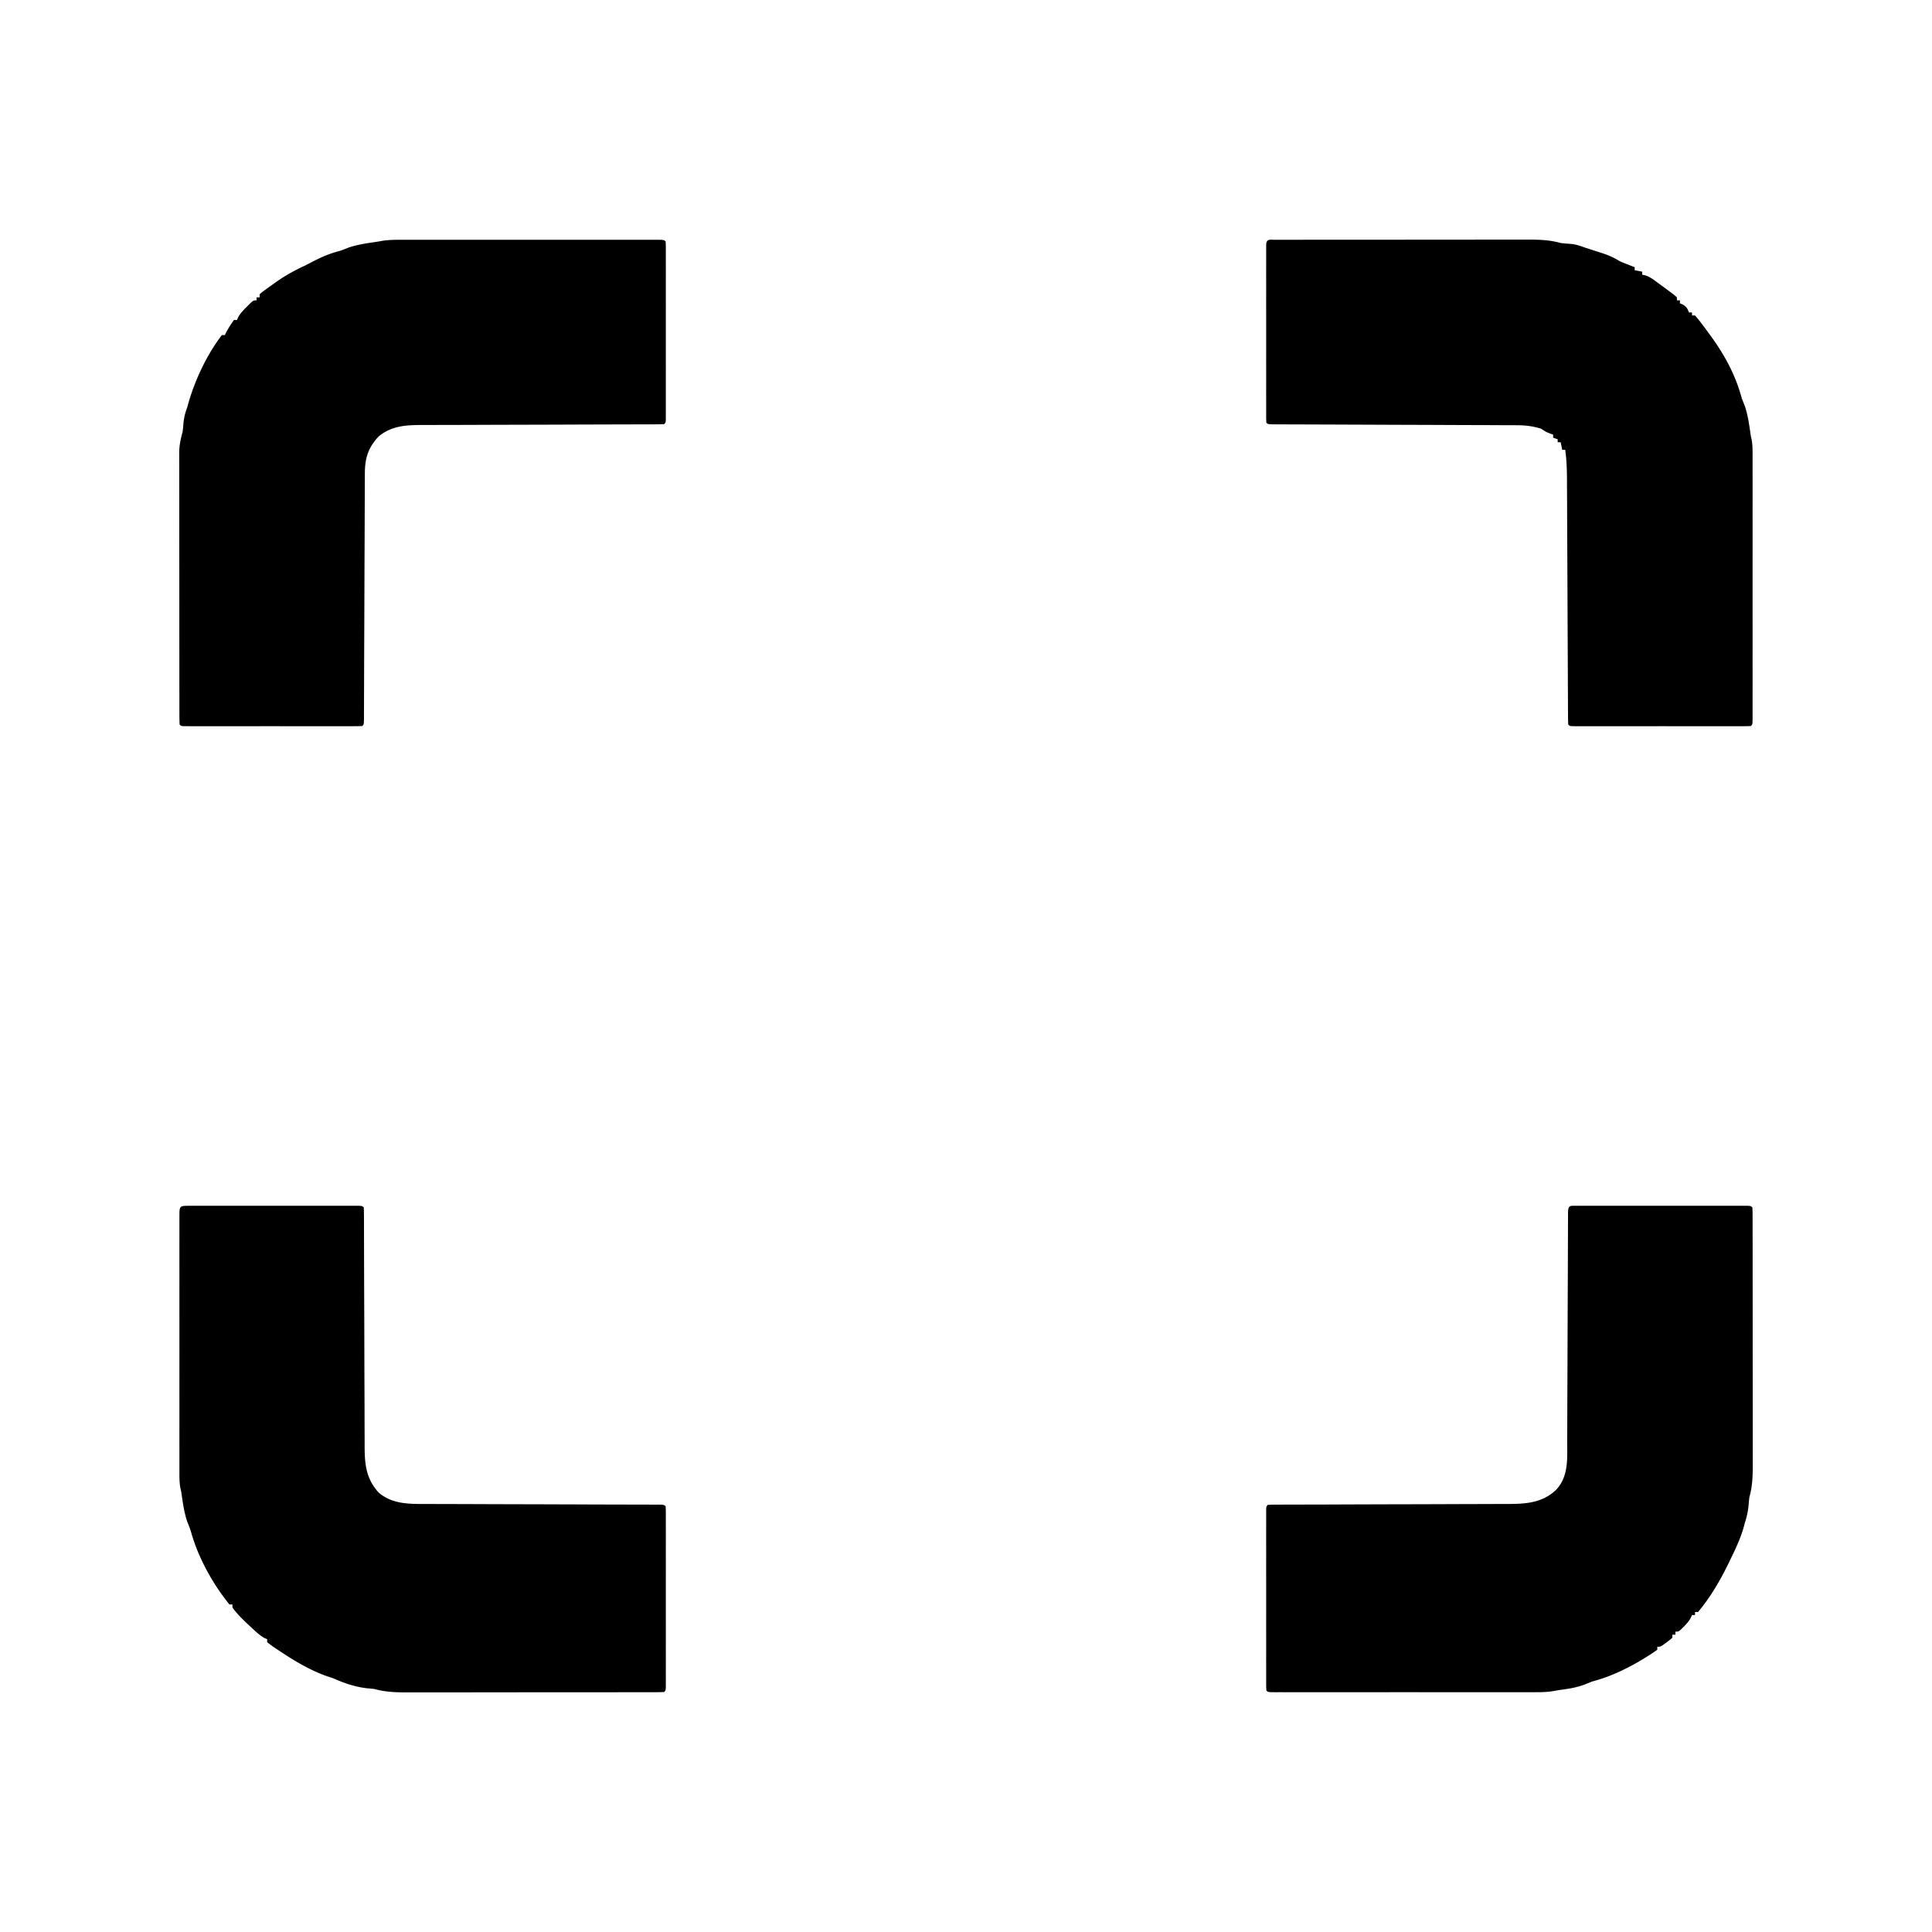 <svg xmlns="http://www.w3.org/2000/svg" width="1280" fill="none" height="1280">
  <path
    d="M1044.67 798.873c1.01 0 2.02-.01 3.06-.01 1.67 0 1.67 0 3.38.01 1.76-.01 1.76-.01 3.55-.01h9.64c3.36.01 6.72 0 10.07 0 5.64 0 11.28 0 16.92.01 6.53 0 13.06 0 19.59-.01h26.82c3.73 0 7.46 0 11.19.01 1.11 0 2.23-.01 3.38-.01 1.52.01 1.52.01 3.06.01h2.68c1.99.13 1.99.13 2.99 1.13.1 2.34.14 4.66.13 7 .01.75.01 1.49.01 2.25.01 2.51.01 5.01.01 7.52 0 1.78 0 3.57.01 5.36.01 4.88.01 9.75.01 14.63 0 4.06 0 8.13.01 12.2 0 9.6.01 19.2.01 28.8 0 9.9.01 19.8.02 29.7.01 8.5.02 17 .02 25.5 0 5.07 0 10.15.01 15.23.01 4.78.01 9.56.01 14.34-.01 1.75 0 3.5 0 5.25.03 8.31.03 16.15-2.25 24.22-.21 1.7-.38 3.41-.5 5.12-.37 4.17-1.21 7.87-2.5 11.88l-.59 2.19c-2 7.33-5.09 13.99-8.41 20.81-.84 1.76-.84 1.76-1.7 3.55-5.56 11.43-12.09 22.68-20.3 32.45h-2v2h-2c-.26.58-.51 1.16-.78 1.76-1.32 2.42-2.77 4.05-4.72 5.99-.61.61-1.22 1.22-1.84 1.86-1.66 1.39-1.66 1.39-3.66 1.39v2h-2v2c-1.68 1.5-1.68 1.5-3.87 3.12-.72.54-1.44 1.08-2.18 1.63-1.95 1.25-1.95 1.25-3.95 1.25v2a107.14 107.14 0 0 1-6.94 4.62c-.71.44-1.43.89-2.16 1.34-10.69 6.47-21.8 11.84-33.9 15.04-1.67.64-3.34 1.31-5 2-4.16 1.51-8.12 2.44-12.5 3.06-4.62.66-4.62.66-9.22 1.46-3.69.54-7.3.62-11.02.6-1.14.01-1.14.01-2.3.01h-13.07c-4.94.01-9.88 0-14.82 0H945.56c-10.03-.01-20.07-.01-30.11 0H874.18c-4.83.01-9.66 0-14.49 0h-5.34c-2.41 0-4.83 0-7.25-.01-1.07.01-1.07.01-2.16.01-4.83-.02-4.83-.02-5.94-1.13-.1-1.58-.13-3.17-.13-4.75v-10.15c-.01-3.27-.01-6.54 0-9.81v-10.24c-.01-5.73 0-11.46 0-17.2.01-6.64 0-13.27 0-19.91-.01-5.69-.01-11.38 0-17.07 0-3.4 0-6.8-.01-10.2 0-3.79.01-7.59.01-11.38v-9.27c.13-2.02.13-2.02 1.13-3.02 2.19-.11 4.38-.14 6.58-.14 1.04-.01 1.04-.01 2.1-.01 2.35-.01 4.7-.01 7.05-.01 1.68-.01 3.35-.01 5.03-.02 3.62-.01 7.24-.02 10.86-.02 5.74-.01 11.47-.03 17.2-.06 16.31-.06 32.61-.11 48.92-.14 9-.02 18-.05 26.99-.09 4.76-.02 9.52-.04 14.28-.04 4.49 0 8.98-.02 13.46-.05h4.92c12.45.02 24.17-.31 33.61-9.42 8.46-9 7.3-21.17 7.3-32.71l.03-5.05c.02-3.61.03-7.22.04-10.83a4885 4885 0 0 1 .06-17.12c.04-9.01.08-18.03.1-27.05.05-16.17.12-32.34.19-48.51l.06-17.03c.01-3.52.02-7.04.04-10.56 0-1.64.01-3.28.01-4.91 0-2.23.01-4.46.03-6.68 0-1.25 0-2.5.01-3.78.22-4.53 1.71-3.9 5.8-3.9ZM124.67 798.873c1.01 0 2.02-.01 3.06-.01 1.12 0 2.23.01 3.38.01 1.76-.01 1.76-.01 3.55-.01h9.64c3.36.01 6.72 0 10.07 0 5.64 0 11.28 0 16.92.01 6.53 0 13.06 0 19.59-.01h26.82c3.73 0 7.46 0 11.19.01 1.11 0 2.23-.01 3.38-.01 1.52.01 1.52.01 3.06.01h2.68c1.99.13 1.99.13 2.99 1.13.1 2.19.13 4.39.14 6.59 0 .69 0 1.39.01 2.11.01 2.35.01 4.7.01 7.06 0 1.68.01 3.36.01 5.04.02 3.63.02 7.25.03 10.88.01 5.74.03 11.48.05 17.22.07 16.33.12 32.66.15 48.99.02 9.01.05 18.02.09 27.03.02 4.77.04 9.53.04 14.3 0 4.49.02 8.98.04 13.48.01 1.64.01 3.28.01 4.93-.02 12.12.8 22.04 9.42 31.37 9.46 7.95 21.33 7.44 33 7.41l5.11.03c4.6.02 9.2.03 13.81.03 4.81.01 9.63.03 14.45.05 9.12.04 18.23.06 27.35.08 16.35.04 32.7.09 49.05.16 5.74.02 11.48.03 17.22.04l10.67.03c1.66.01 3.31.01 4.97.01 2.25 0 4.5.01 6.75.02 1.26 0 2.52 0 3.82.01 2.8.13 2.8.13 3.8 1.13.1 1.58.13 3.16.13 4.74 0 1.03 0 2.06.01 3.11-.01 1.71-.01 1.71-.01 3.44 0 1.79 0 1.79.01 3.61v9.8c-.01 3.41-.01 6.83 0 10.24 0 5.73 0 11.47-.01 17.2v19.91c.01 5.69.01 11.38.01 17.07-.01 3.4-.01 6.81 0 10.21 0 3.79 0 7.58-.01 11.37 0 1.14 0 2.27.01 3.44-.01 1.54-.01 1.54-.01 3.11v2.72c-.13 2.03-.13 2.03-1.13 3.03-2.34.1-4.66.14-7.01.13-.74 0-1.48.01-2.24.01h-7.52c-1.79.01-3.58.01-5.36.01-4.88.01-9.75.01-14.63.01-4.06.01-8.13.01-12.2.01-9.6.01-19.2.01-28.81.01-9.9 0-19.8.01-29.7.03-8.49.01-16.99.02-25.49.02-5.08 0-10.15 0-15.23.01-4.78.01-9.56.01-14.34 0-1.75 0-3.5 0-5.25.01-8.32.03-16.13-.02-24.22-2.25-1.45-.17-2.91-.32-4.37-.44-7.98-.8-15.34-3.31-22.63-6.56-1.66-.57-3.33-1.13-5-1.69-11.41-4.11-21.97-10.58-32-17.31-.74-.49-1.47-.98-2.23-1.48-1.63-1.11-3.21-2.31-4.77-3.52v-2c-.54-.23-1.08-.45-1.64-.68-3.11-1.74-5.58-4.03-8.17-6.45l-1.6-1.48c-4.12-3.85-8.31-7.78-11.59-12.39v-2h-2c-11.1-13.7-20.63-30.91-25.38-47.86-.71-2.46-1.66-4.77-2.62-7.14-1.85-5.56-2.7-11.13-3.53-16.92-.41-2.95-.41-2.95-.99-5.3-.6-3.46-.62-6.83-.61-10.32v-15.22c-.01-4.89-.01-9.78 0-14.67v-15.34c-.01-8.58 0-17.16 0-25.74.01-9.94 0-19.87 0-29.8-.01-8.53-.01-17.05 0-25.57 0-5.09 0-10.19-.01-15.28 0-4.78 0-9.57.01-14.35V804.893c.02-5.58.29-6.02 5.8-6.02ZM844.93 158.862h4.43c2.53-.01 5.06-.01 7.59-.01 1.81 0 3.62 0 5.43-.01 4.93-.01 9.85-.01 14.78-.01 4.12 0 8.23 0 12.34-.01 9.71-.01 19.41-.01 29.12-.01 10.01 0 20.02-.01 30.03-.02 8.59-.02 17.18-.02 25.77-.02 5.14 0 10.27 0 15.4-.01 4.83-.01 9.66-.01 14.5-.01h5.31c8.35-.03 16.26-.05 24.37 2.25 2.52.3 5.01.49 7.54.65 3 .42 5.6 1.34 8.46 2.35 1.45.47 2.9.94 4.35 1.4 1.57.51 3.14 1.02 4.71 1.54l2.4.76c4.21 1.38 7.78 2.91 11.54 5.3 1.76.76 3.53 1.5 5.31 2.19.89.34 1.77.68 2.68 1.04.66.25 1.33.51 2.01.77v2l5 1v2c.89.18.89.18 1.8.36 3.52 1.02 6.23 3.31 9.14 5.45.61.44 1.21.88 1.84 1.33 1.75 1.27 3.49 2.56 5.22 3.86.97.72 1.94 1.45 2.94 2.2.68.59 1.36 1.19 2.06 1.8v2h2v2c.62.25 1.24.49 1.88.75 2.47 1.45 3.07 2.63 4.12 5.25h2v2h2c1.59 1.82 3.05 3.63 4.5 5.56.44.59.88 1.17 1.34 1.77 1.4 1.88 2.78 3.77 4.16 5.67.44.6.87 1.2 1.32 1.81 8.84 12.33 15.79 25.47 19.68 40.19.66 1.67 1.33 3.33 2 5 1.85 5.55 2.7 11.12 3.54 16.91.4 2.96.4 2.96.98 5.3.6 3.49.62 6.91.61 10.44v2.32c.01 2.55 0 5.1 0 7.65 0 1.84 0 3.67.01 5.5v14.91c-.01 5.2-.01 10.39 0 15.59 0 8.72 0 17.45-.01 26.17v30.29c.01 8.66.01 17.33.01 25.99-.01 5.17-.01 10.35 0 15.53 0 4.86 0 9.72-.01 14.59v5.36c.01 2.44 0 4.87 0 7.3v2.17c-.01 4.86-.01 4.86-1.13 5.98-1.55.1-3.11.12-4.67.13h-9.98c-3.22.01-6.43.01-9.65 0h-10.07c-5.64.01-11.28 0-16.92 0-6.53-.01-13.06 0-19.58 0-5.6.01-11.2.01-16.79 0h-10.04c-3.73.01-7.46 0-11.19 0H1044.67c-.88 0-1.77-.01-2.67-.01-2-.12-2-.12-3-1.12-.11-2.21-.14-4.42-.15-6.63-.01-1.05-.01-1.05-.01-2.12-.02-2.37-.02-4.74-.03-7.1-.01-1.69-.01-3.38-.02-5.07-.02-3.65-.04-7.3-.05-10.95-.02-5.78-.05-11.55-.08-17.32-.06-12.27-.11-24.54-.16-36.81-.05-13.22-.11-26.44-.18-39.65-.02-5.74-.05-11.47-.07-17.21-.01-3.58-.03-7.16-.05-10.73-.01-1.66-.01-3.31-.02-4.97-.02-7.87-.07-15.63-1.18-23.44h-2l-1-5h-2v-2l-3-1v-2c-.76-.29-1.53-.58-2.31-.88-2.69-1.12-2.69-1.12-5.69-3.12-5.31-1.59-9.95-2.25-15.52-2.27-.71-.01-1.43-.01-2.16-.02-2.37-.01-4.73-.01-7.09-.01l-5.11-.03c-3.66-.02-7.32-.03-10.97-.04-5.78-.01-11.56-.03-17.33-.06-9.13-.04-18.26-.08-27.39-.1-16.37-.06-32.75-.12-49.12-.19l-17.24-.06c-3.57-.01-7.13-.02-10.69-.04-1.66 0-3.32-.01-4.98-.01l-6.76-.03c-1.27 0-2.53 0-3.84-.01-2.8-.13-2.8-.13-3.8-1.13a72.8 72.8 0 0 1-.13-4.67V265.342c-.01-3.21-.01-6.43 0-9.64v-10.07c-.01-5.64 0-11.28 0-16.92.01-6.53 0-13.06 0-19.59-.01-5.59-.01-11.19 0-16.78 0-3.35 0-6.7-.01-10.04 0-3.73.01-7.46.01-11.19V164.672c0-.89 0-1.77.01-2.68.25-3.97 2.64-3.11 6.05-3.13ZM264.662 158.873h2.28c2.51-.01 5.01-.01 7.52 0 1.8 0 3.61-.01 5.41-.01h14.66c5.11.01 10.22 0 15.33 0 8.57 0 17.15 0 25.72.01 9.93 0 19.86 0 29.78-.01h40.82c4.78 0 9.56 0 14.34.01 1.76 0 3.52 0 5.28-.01 2.39 0 4.78 0 7.17.01.71 0 1.41 0 2.14-.01 4.77.02 4.77.02 5.89 1.14.1 1.55.12 3.11.12 4.67.01 1.01.01 2.02.01 3.06v6.92c.01 3.22.01 6.43 0 9.65v10.07c.01 5.64 0 11.28 0 16.92-.01 6.53-.01 13.05 0 19.58 0 5.6.01 11.19 0 16.79v10.04c.01 3.73 0 7.46 0 11.18v3.39c0 1.51 0 1.51-.01 3.06v2.67c-.12 2-.12 2-1.12 3-2.22.1-4.45.13-6.67.14h-2.13c-2.38.01-4.77.01-7.15.01-1.7.01-3.4.01-5.09.02l-11.02.03c-5.8.01-11.61.03-17.42.05-16.52.06-33.04.12-49.56.15-9.11.02-18.23.05-27.34.09-4.83.02-9.65.03-14.48.04-4.54 0-9.08.01-13.63.04-1.66.01-3.33.01-4.99.01-10.97-.02-20.5.24-29.52 7.42-7.06 7.45-9.24 14.46-9.27 24.56l-.02 2.17c-.01 2.38-.01 4.75-.02 7.13 0 1.72-.01 3.43-.02 5.14-.02 3.68-.03 7.36-.04 11.04-.01 5.81-.04 11.62-.06 17.43-.04 9.18-.08 18.36-.11 27.54-.05 16.47-.11 32.94-.18 49.41-.03 5.78-.04 11.56-.06 17.34-.01 3.59-.02 7.17-.04 10.76-.01 1.66-.01 3.33-.01 5l-.03 6.8c0 1.91 0 1.91-.01 3.86-.13 2.82-.13 2.82-1.13 3.82-1.56.1-3.11.12-4.67.12-1.52.01-1.52.01-3.06.01h-6.93c-3.21.01-6.43 0-9.64 0H188.712c-6.53-.01-13.06-.01-19.59 0h-26.82c-3.73.01-7.46 0-11.19 0h-3.38c-1.01 0-2.02 0-3.06-.01h-2.68c-1.99-.12-1.99-.12-2.99-1.12-.1-2.39-.14-4.74-.14-7.13v-2.29c-.01-2.55-.01-5.1-.01-7.64 0-1.82 0-3.64-.01-5.46-.01-4.96-.01-9.92-.01-14.88 0-4.14 0-8.27-.01-12.41-.01-9.77-.01-19.53-.01-29.3 0-10.07-.01-20.14-.02-30.21-.02-8.64-.02-17.29-.02-25.93 0-5.16 0-10.33-.01-15.49-.01-4.86-.01-9.72-.01-14.59v-5.34c-.01-2.44-.01-4.88 0-7.32 0-.7-.01-1.4-.02-2.12.04-4.96.97-9.15 2.27-13.89.21-1.71.38-3.42.5-5.13.34-3.92 1.11-7.17 2.5-10.87.44-1.54.88-3.09 1.31-4.63 4.5-14.93 12.13-30.95 21.69-43.37h2c.25-.54.49-1.08.75-1.63 1.55-2.96 3.28-5.67 5.25-8.37h2c.24-.57.47-1.13.72-1.71 1.57-2.81 3.49-4.77 5.78-7.04.79-.8 1.59-1.6 2.4-2.42 2.1-1.83 2.1-1.83 4.1-1.83v-2h2v-2c1.46-1.33 1.46-1.33 3.51-2.83.75-.55 1.5-1.1 2.28-1.67.81-.58 1.62-1.16 2.46-1.75.82-.59 1.65-1.19 2.5-1.79 6.16-4.35 12.38-7.84 19.25-10.96 1.77-.92 3.54-1.83 5.3-2.75 5.45-2.82 10.73-5.12 16.66-6.71 2.43-.65 4.7-1.6 7.04-2.54 5.52-1.84 11.06-2.7 16.81-3.54 1.98-.29 3.95-.61 5.91-.98 3.66-.54 7.24-.62 10.94-.61Z" />
  <style>
    path {
      fill: #000;
    }

    @media (prefers-color-scheme: dark) {
      path {
        fill: #FFF;
      }
    }
  </style>

</svg>